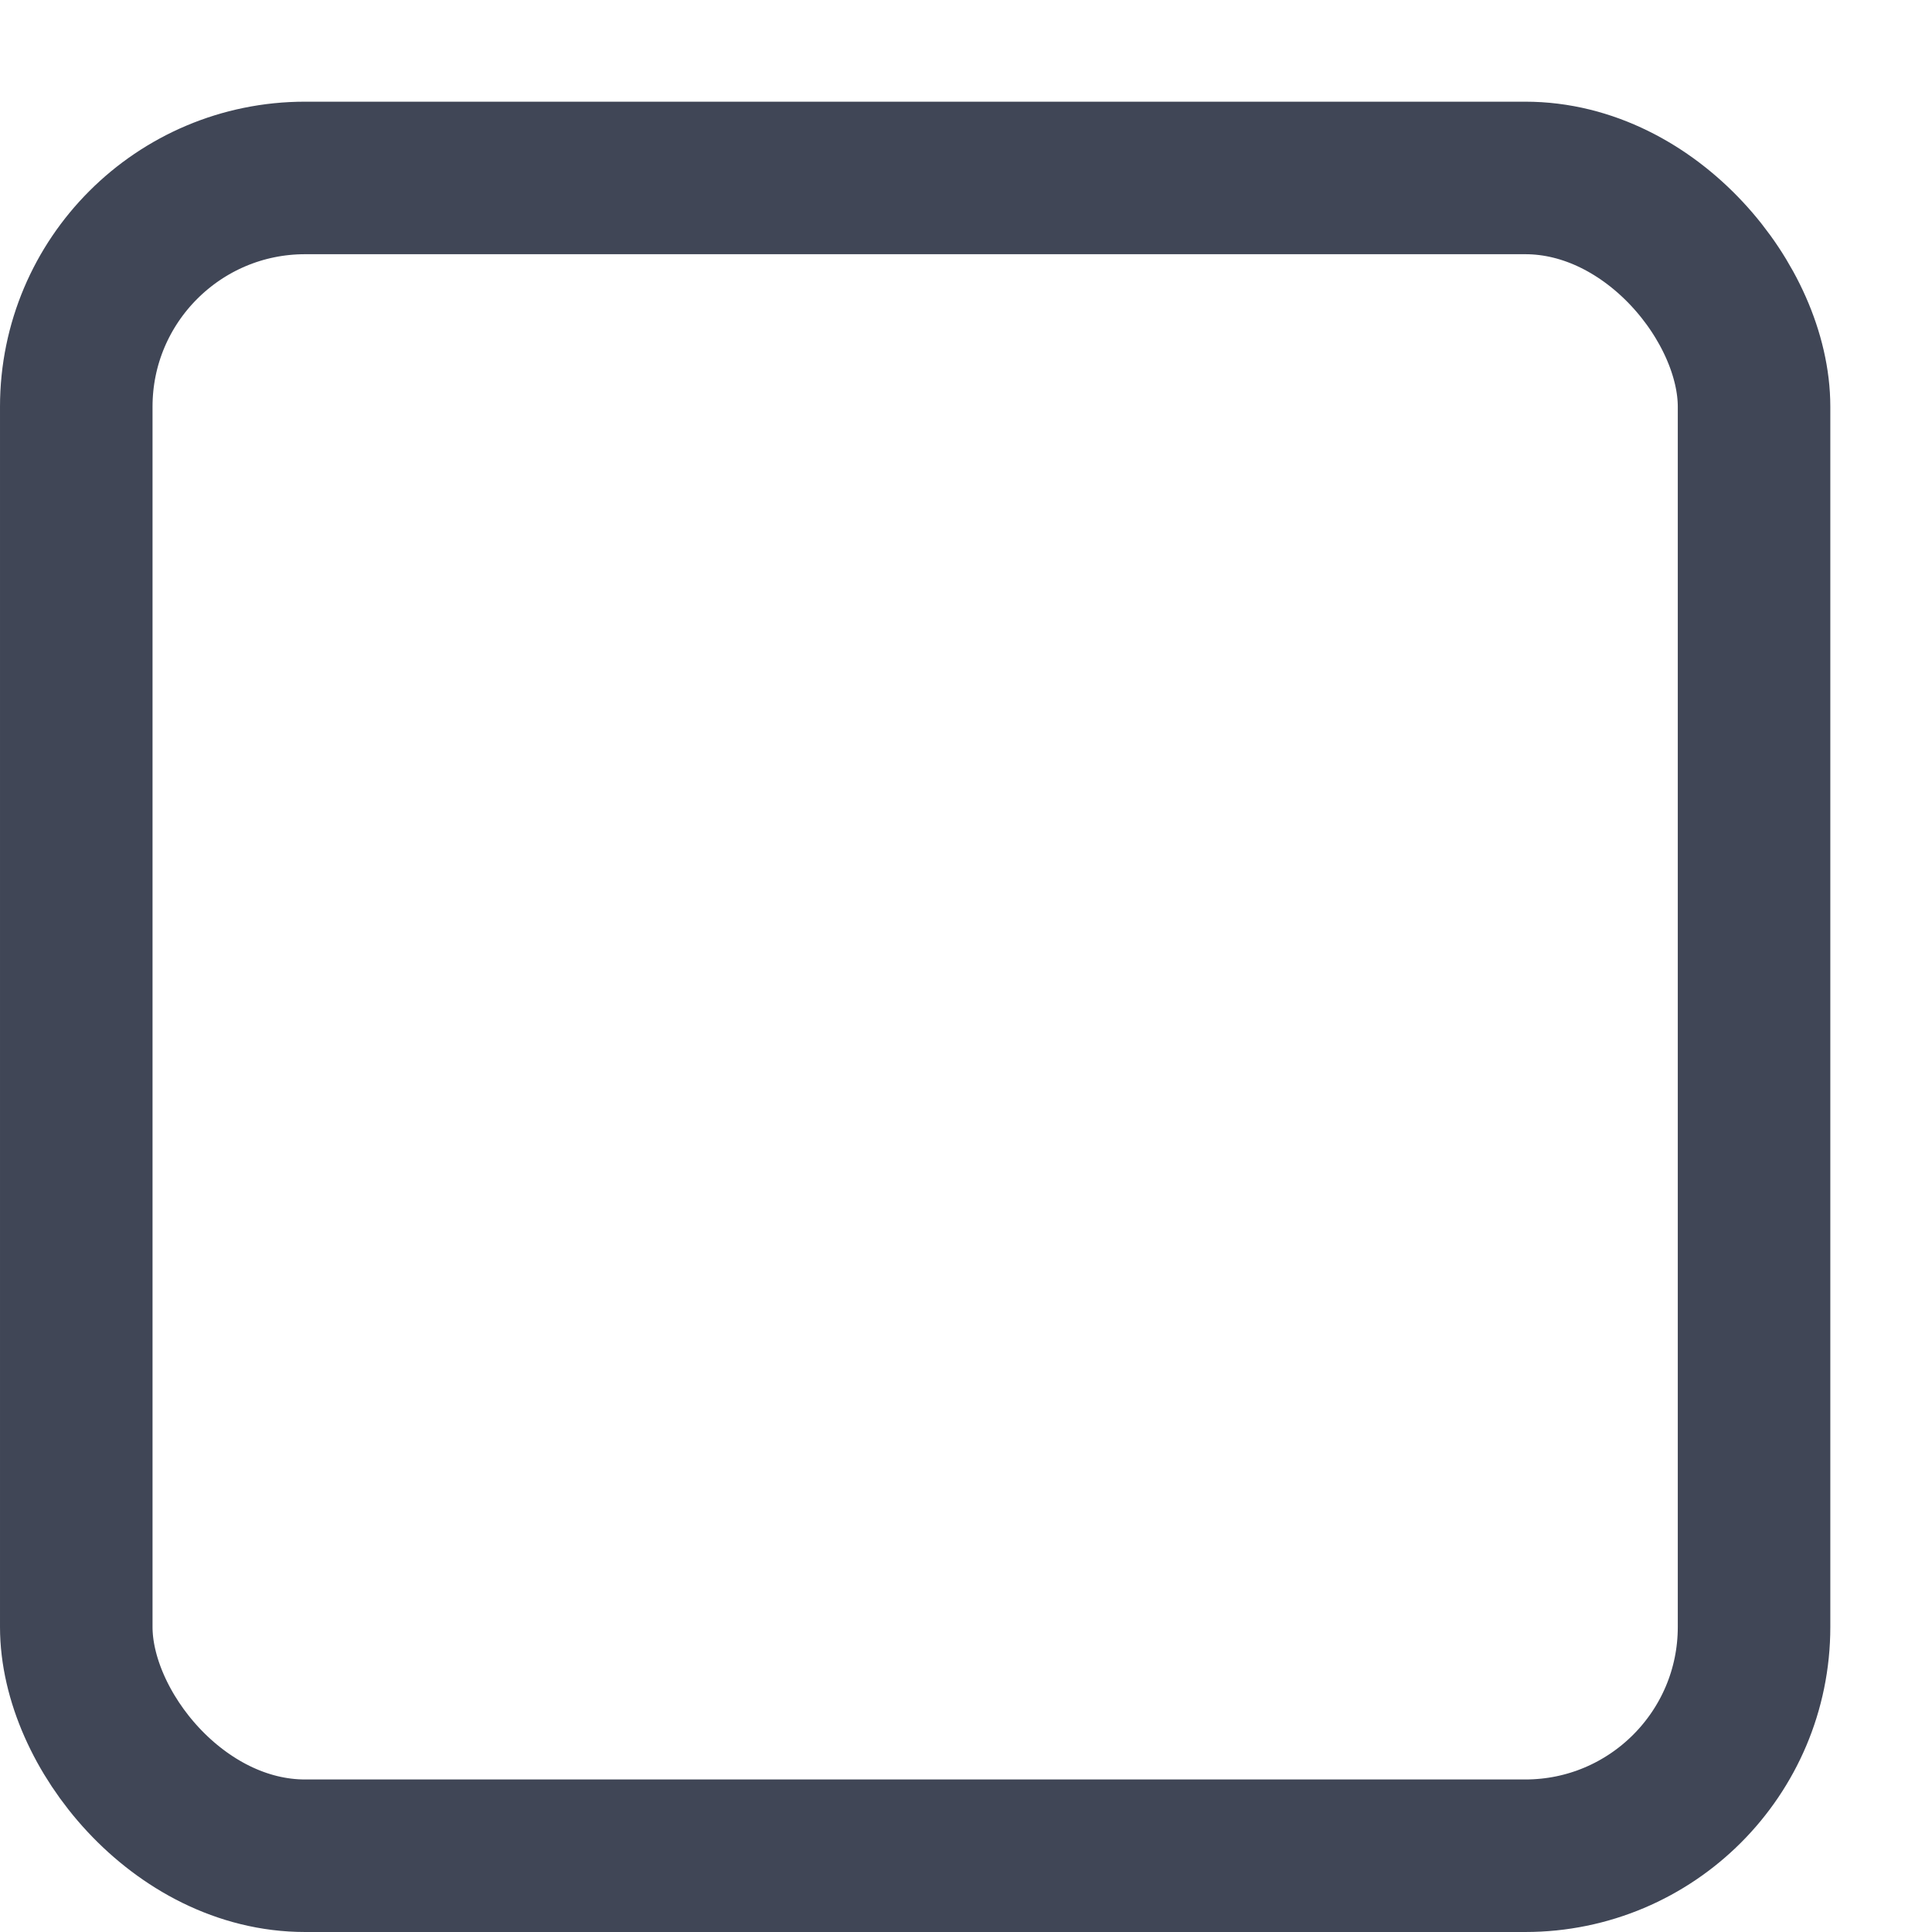 <svg width="19" height="19" viewBox="0 0 19 19" fill="none" xmlns="http://www.w3.org/2000/svg">
<rect x="0.75" y="1.75" width="16.5" height="16.5" rx="2.25" stroke="#404656" stroke-width="1.5"/>
</svg>
